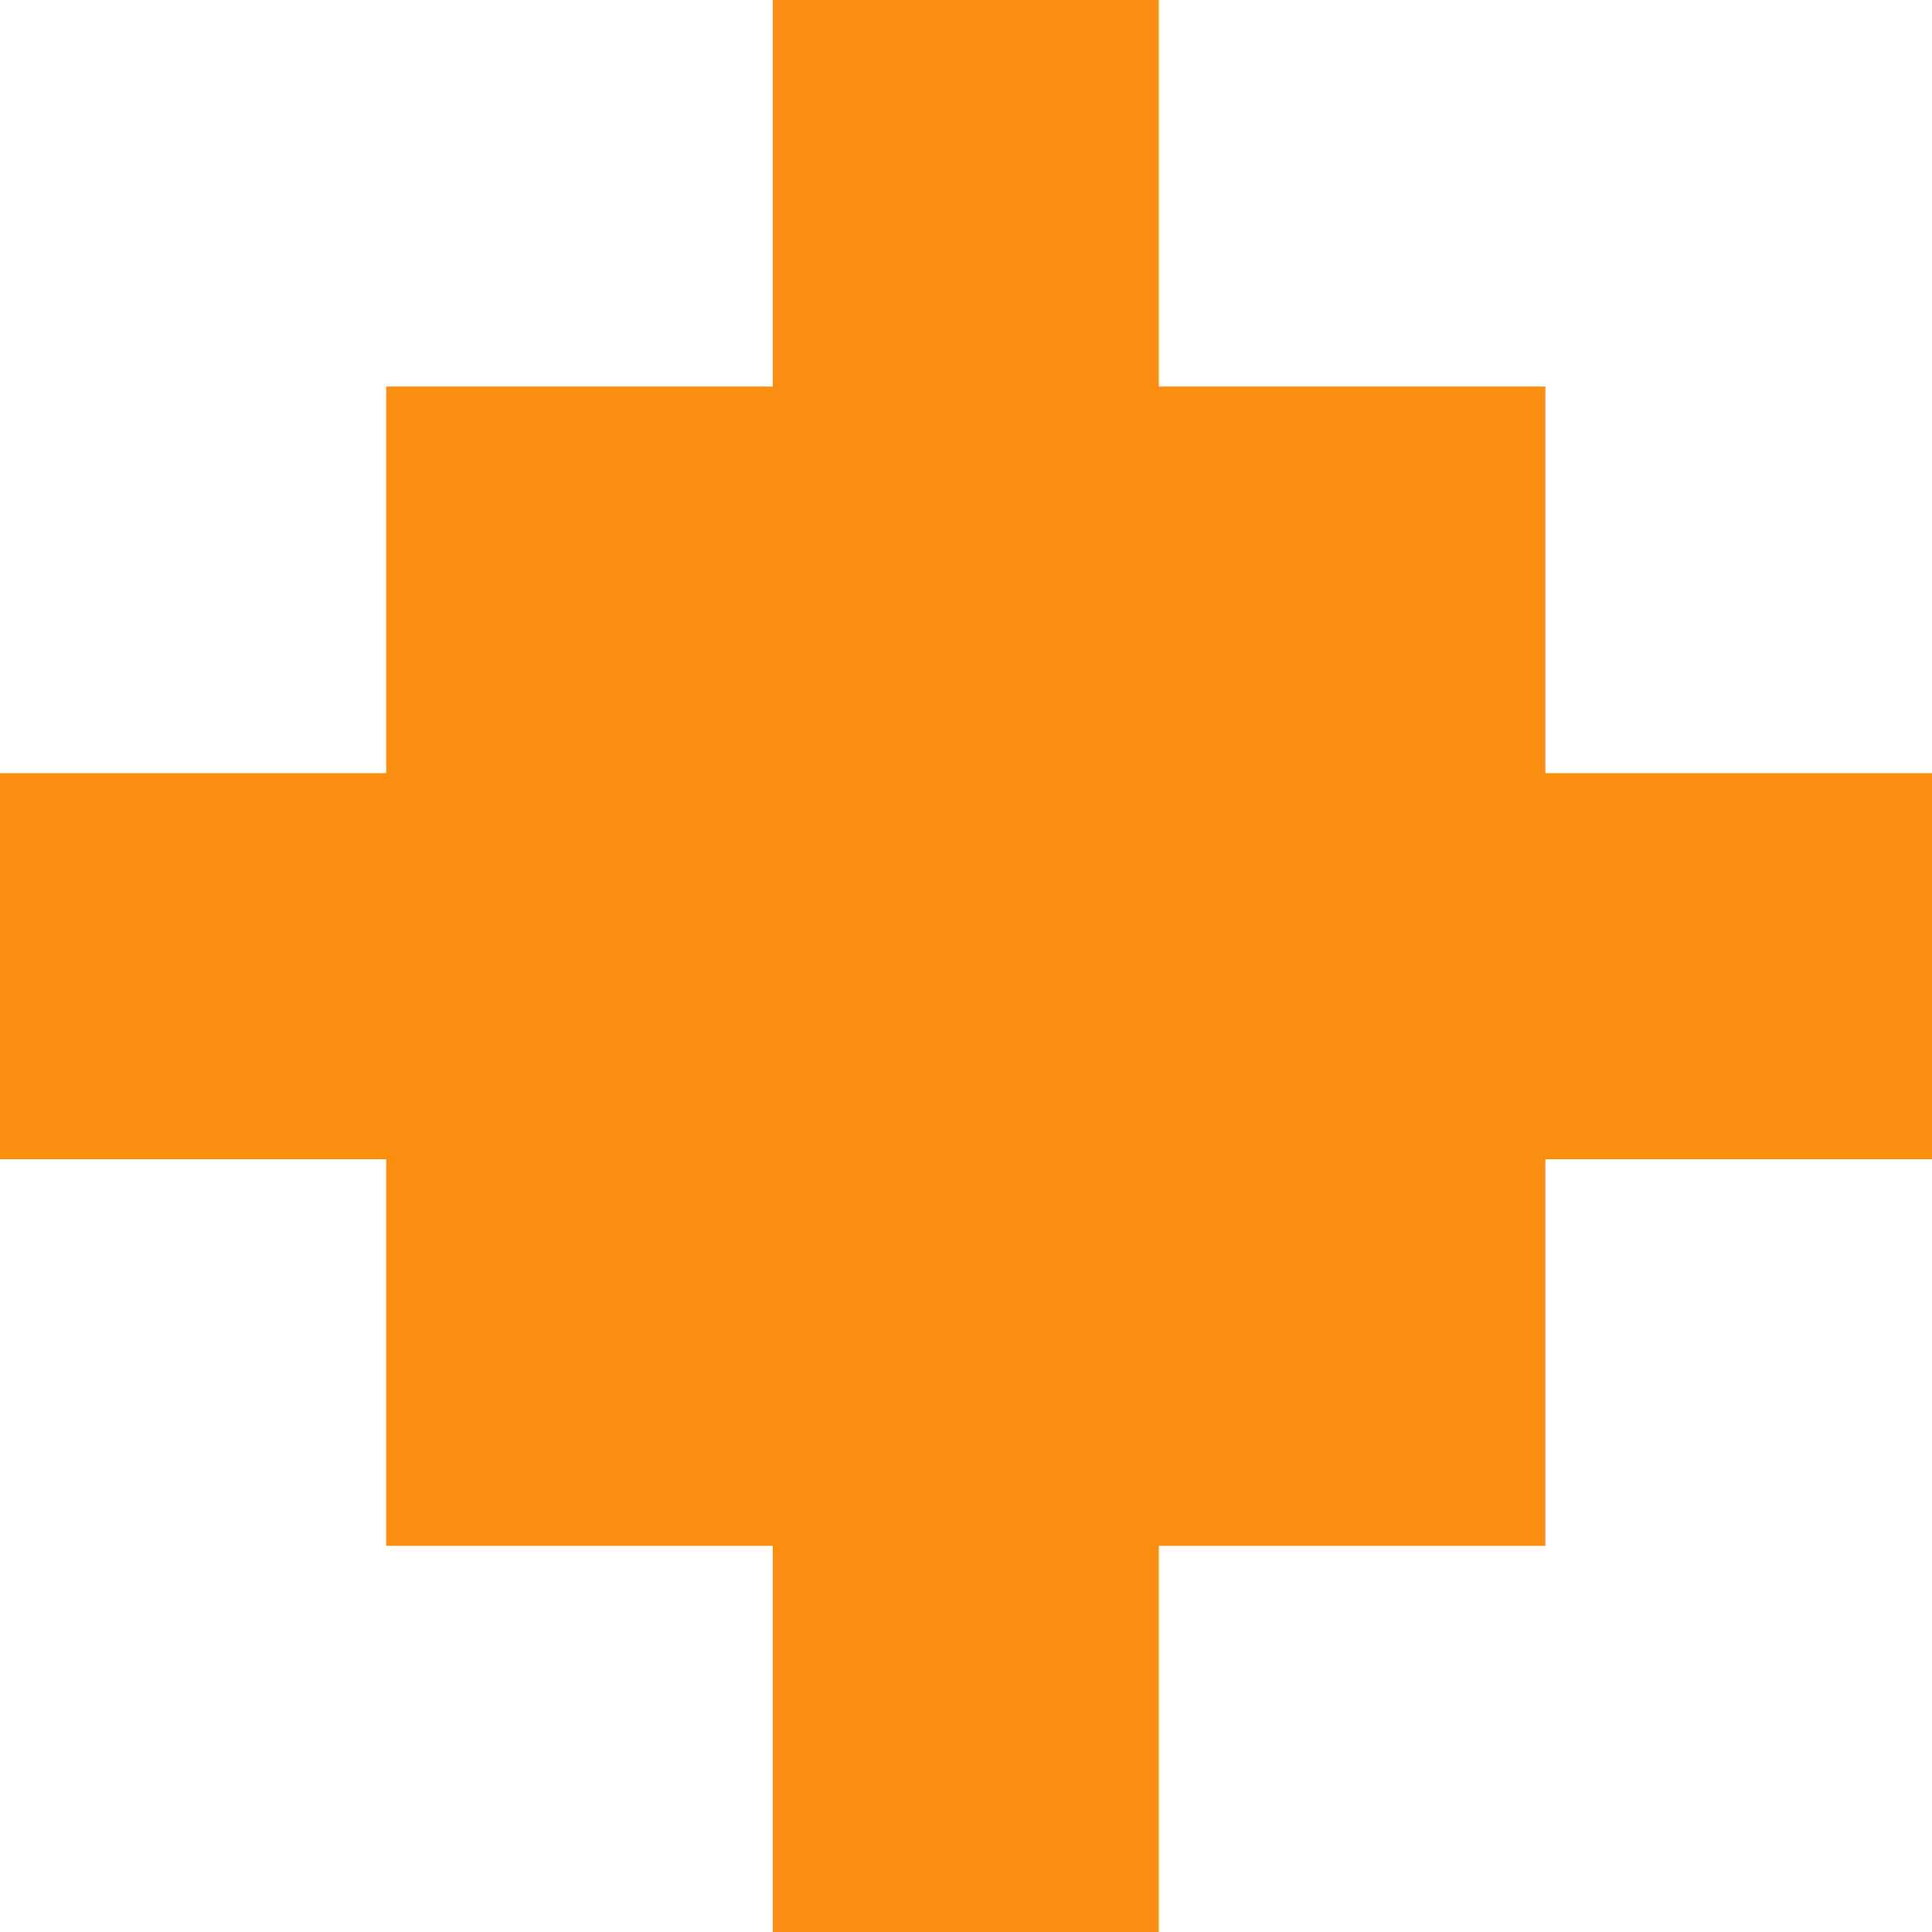 <svg xmlns="http://www.w3.org/2000/svg" width="124.64" height="124.644" viewBox="0 0 124.64 124.644">
  <path id="bg-about" d="M1335.906,1631.8h24.942v-24.91h-24.942v-24.938h-24.938v-24.942h-24.906v24.942h-24.938v24.938h-24.915v24.91h24.915v24.943h24.938v24.91h24.906v-24.91h24.938Z" transform="translate(-1236.208 -1557.013)" fill="#f98e10"/>
</svg>
